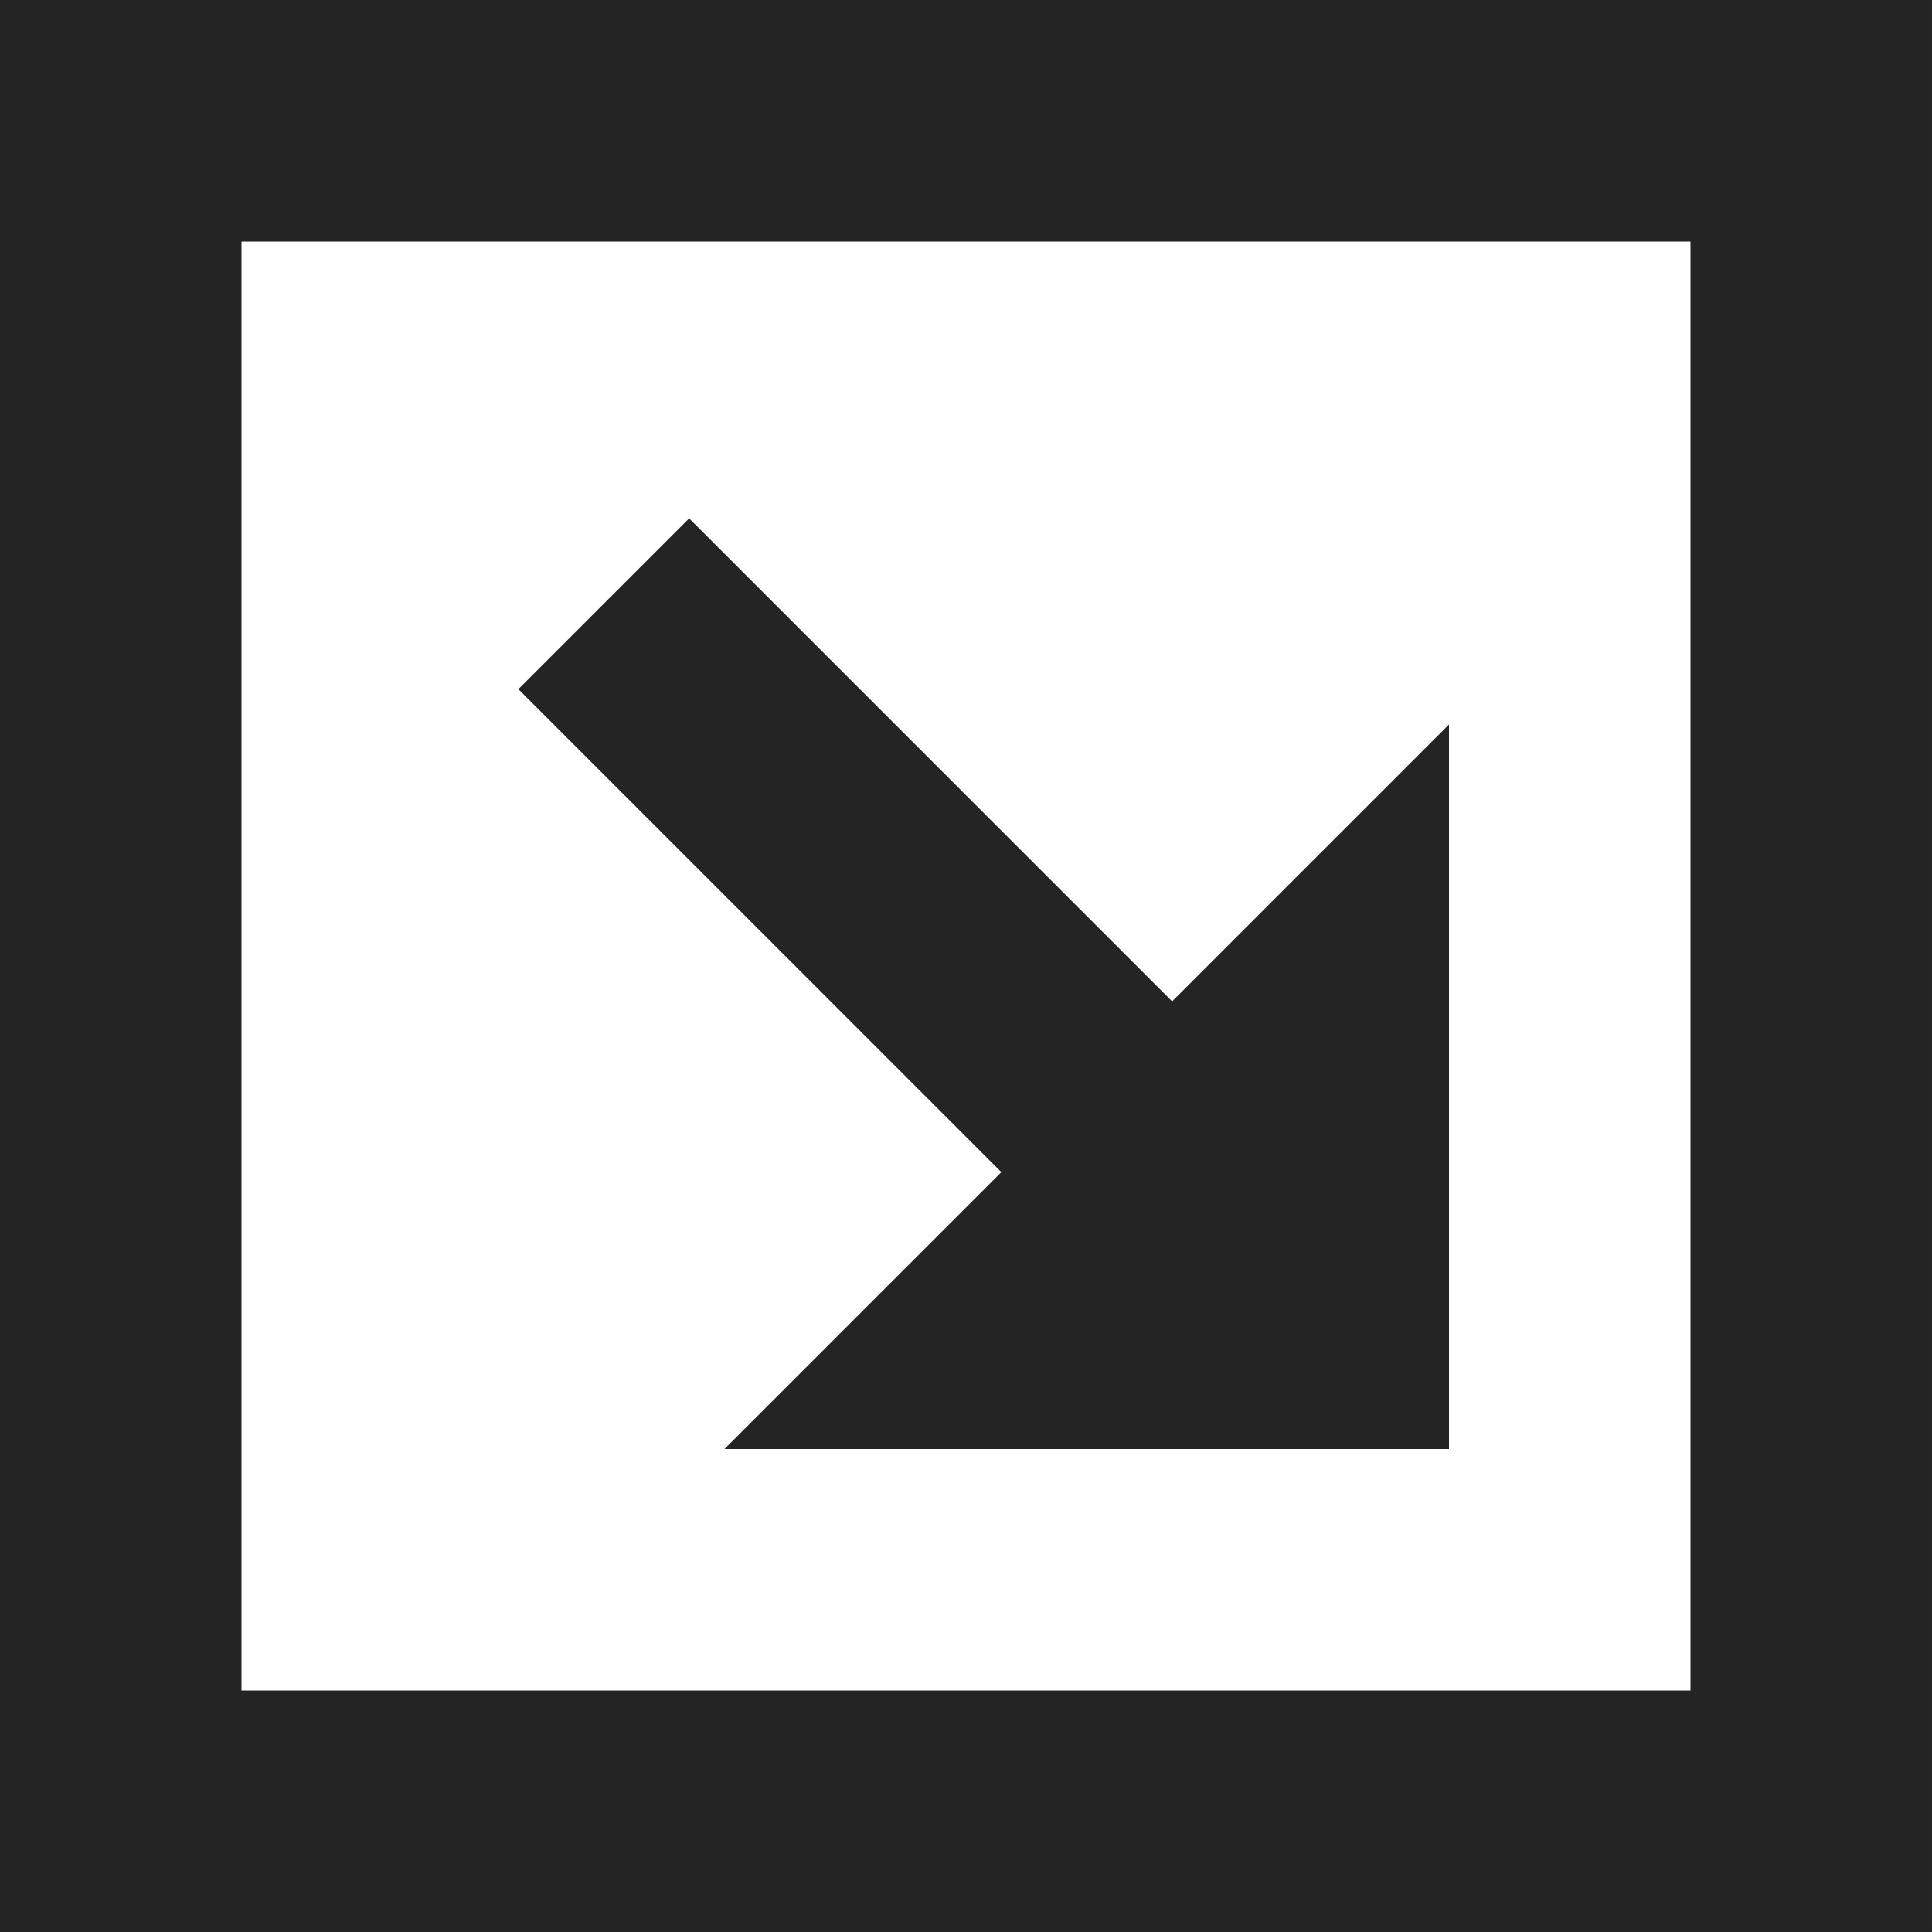 <?xml version="1.0" encoding="utf-8"?> <!-- Generator: IcoMoon.io --> <!DOCTYPE svg PUBLIC "-//W3C//DTD SVG 1.1//EN" "http://www.w3.org/Graphics/SVG/1.1/DTD/svg11.dtd"> <svg width="512" height="512" viewBox="0 0 512 512" xmlns="http://www.w3.org/2000/svg" xmlns:xlink="http://www.w3.org/1999/xlink" fill="#242424"><path d="M 511.999,0.00L0.00,0.00 l0.00,512.00 l 512.00,0.00 L 511.999,0.00z M 64.00,448.00L 64.00,64.00 l 383.999,0.00 L 448.00,448.00L 64.00,448.00 zM 182.628,137.373 L 310.627,265.372 L 384.00,192.00 L 384.00,384.00 L 192.00,384.00 L 265.371,310.628 L 137.372,182.628 Z" ></path></svg>